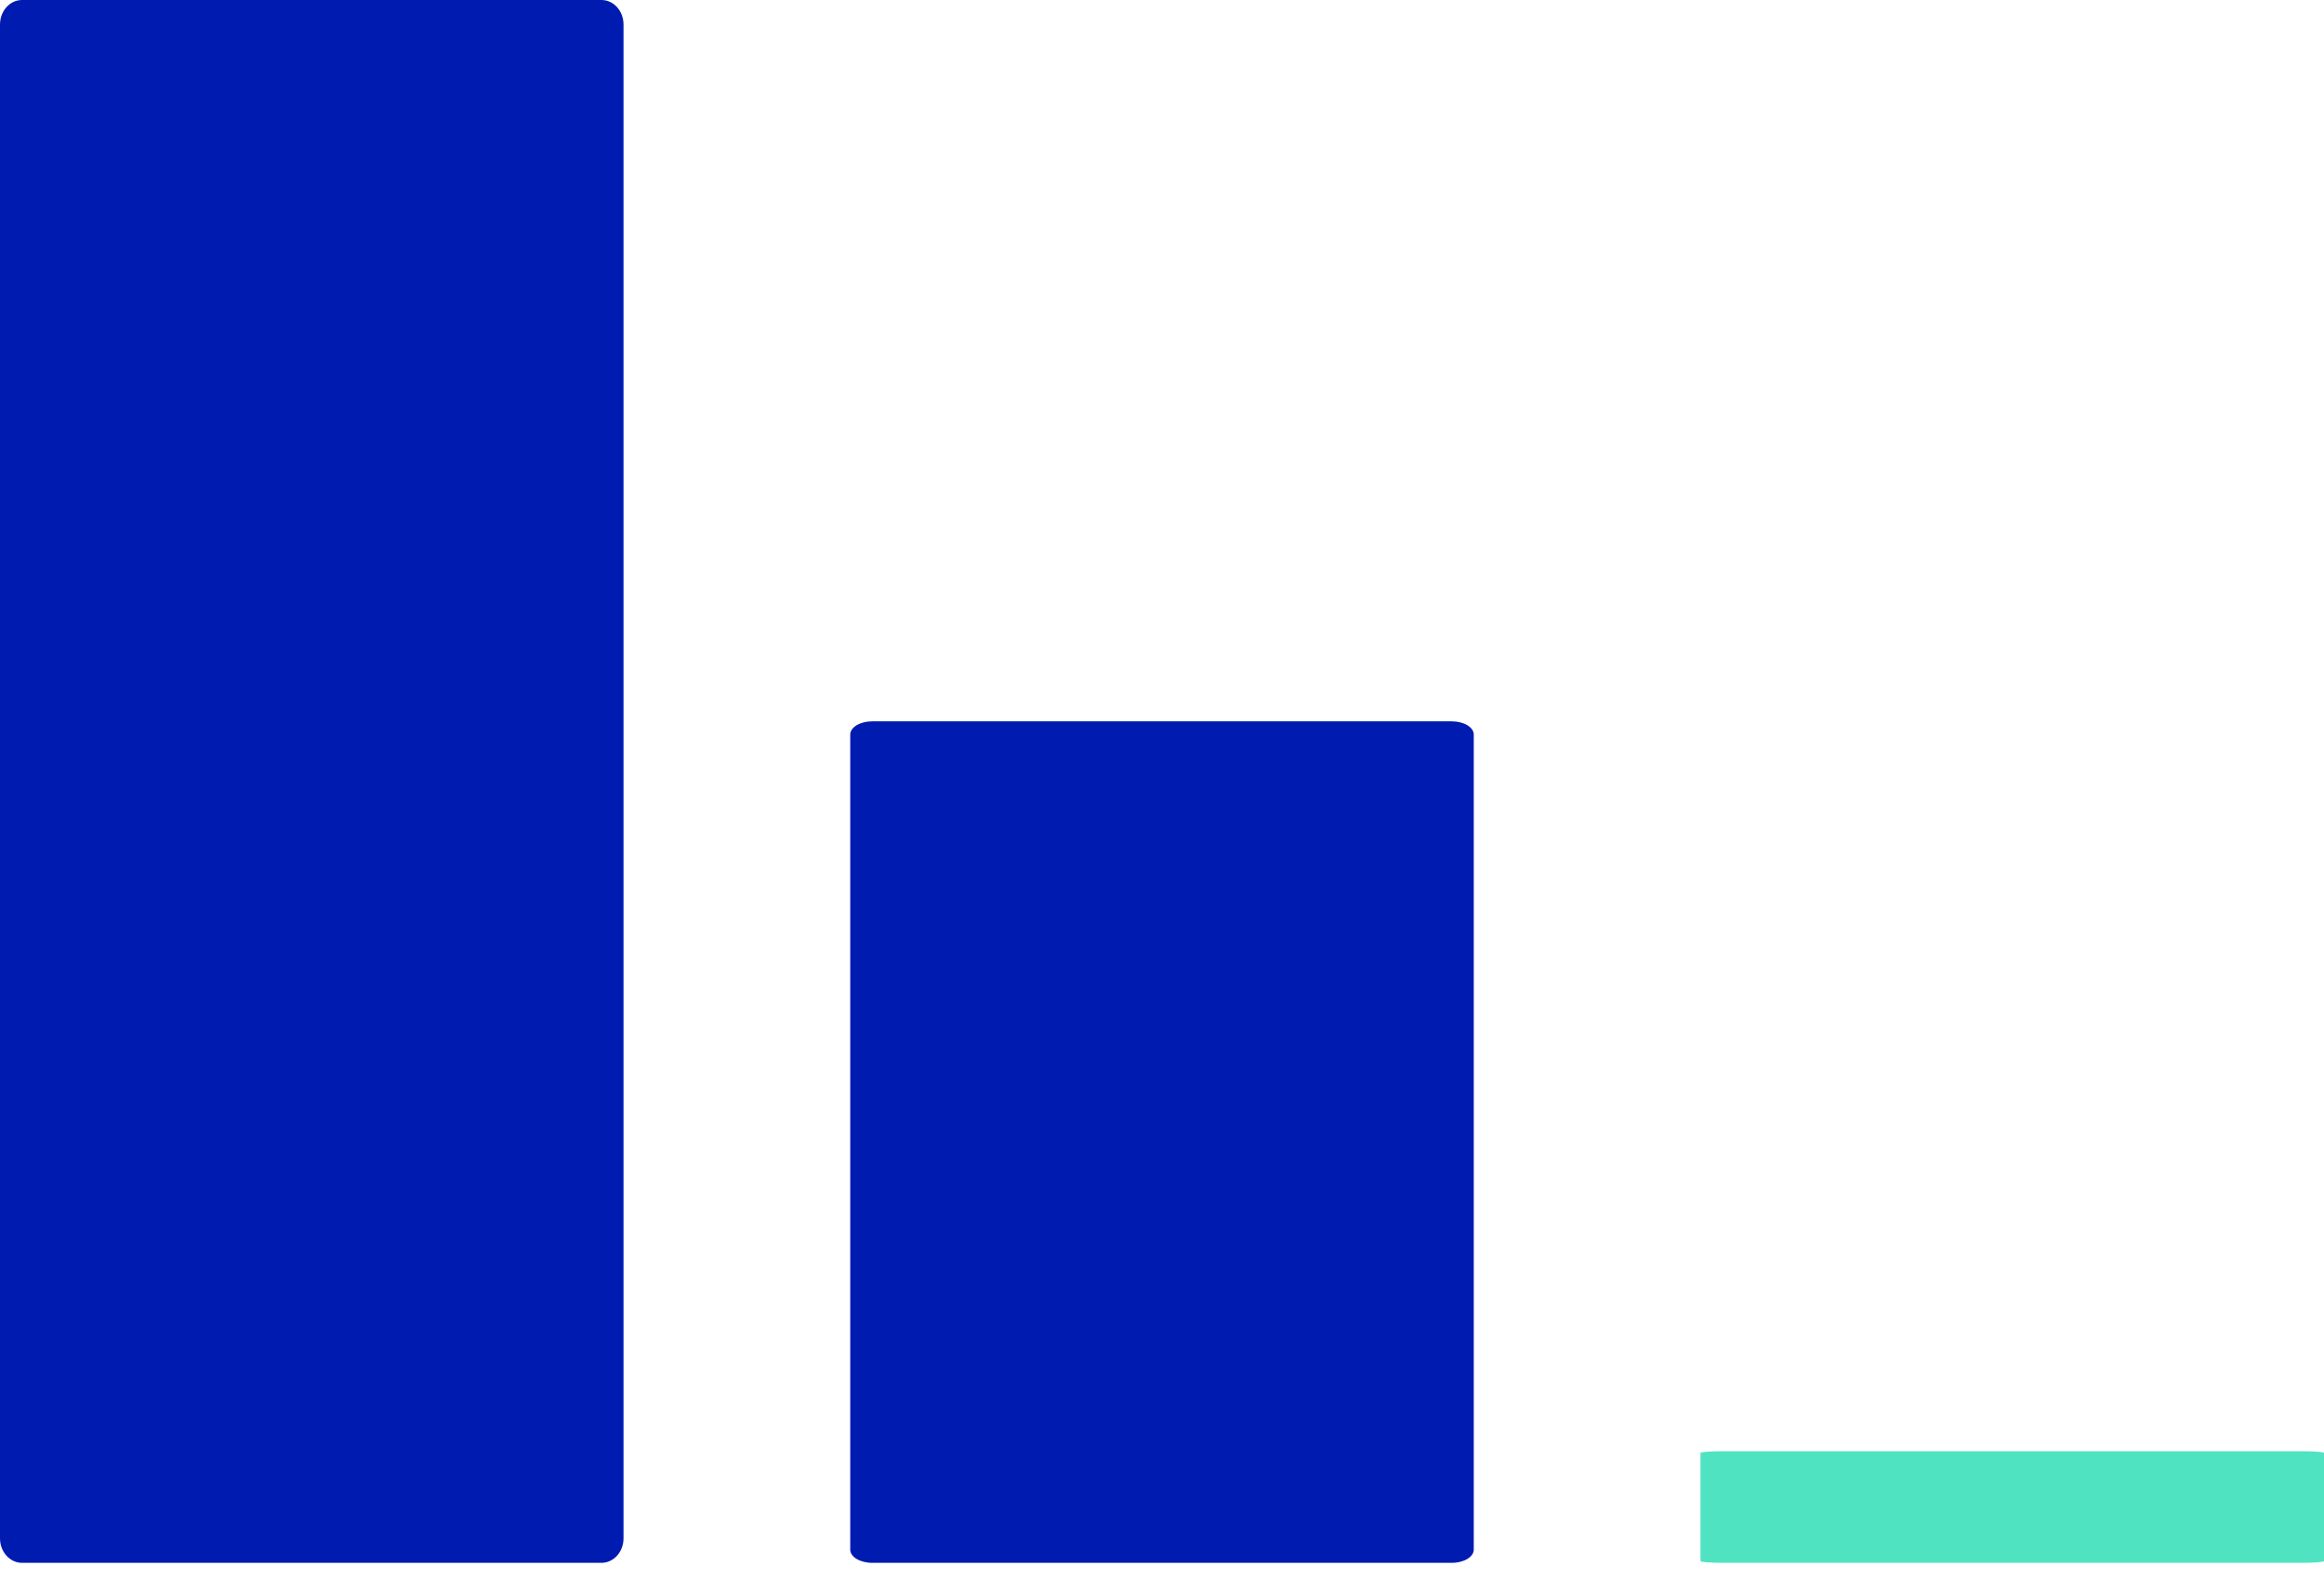 <?xml version="1.0" encoding="UTF-8" standalone="no"?>
<svg width="54px" height="37px" viewBox="0 0 54 37" version="1.1" xmlns="http://www.w3.org/2000/svg" xmlns:xlink="http://www.w3.org/1999/xlink">
    <!-- Generator: Sketch 42 (36781) - http://www.bohemiancoding.com/sketch -->
    <title>No_Credit</title>
    <desc>Created with Sketch.</desc>
    <defs></defs>
    <g id="Billing-States-Working" stroke="none" stroke-width="1" fill="none" fill-rule="evenodd">
        <g id="wd/billing/PAYG-debitBalance" transform="translate(-392, -98)">
            <g id="No_Credit" transform="translate(392, 98)">
                <g id="Group-38">
                    <g id="Group-37" fill="#001CB0">
                        <path d="M13.976,0 L0.512,0 C0.229,0 0,0.255 0,0.57 L0,35.753 C0,36.069 0.229,36.323 0.512,36.323 L13.976,36.323 C14.259,36.323 14.488,36.069 14.488,35.753 L14.488,0.57 C14.488,0.255 14.259,0 13.976,0" id="Fill-1"></path>
                        <path d="M33.732,16.765 L20.268,16.765 C19.985,16.765 19.756,16.902 19.756,17.072 L19.756,36.016 C19.756,36.186 19.985,36.323 20.268,36.323 L33.732,36.323 C34.015,36.323 34.244,36.186 34.244,36.016 L34.244,17.072 C34.244,16.902 34.015,16.765 33.732,16.765" id="Fill-1-Copy-2"></path>
                    </g>
                    <path d="M53.488,33.729 L40.024,33.729 C39.741,33.729 39.512,33.747 39.512,33.769 L39.512,36.282 C39.512,36.305 39.741,36.323 40.024,36.323 L53.488,36.323 C53.771,36.323 54,36.305 54,36.282 L54,33.769 C54,33.747 53.771,33.729 53.488,33.729" id="Fill-1-Copy-2" fill="#50E3C2"></path>
                </g>
            </g>
        </g>
    </g>
</svg>